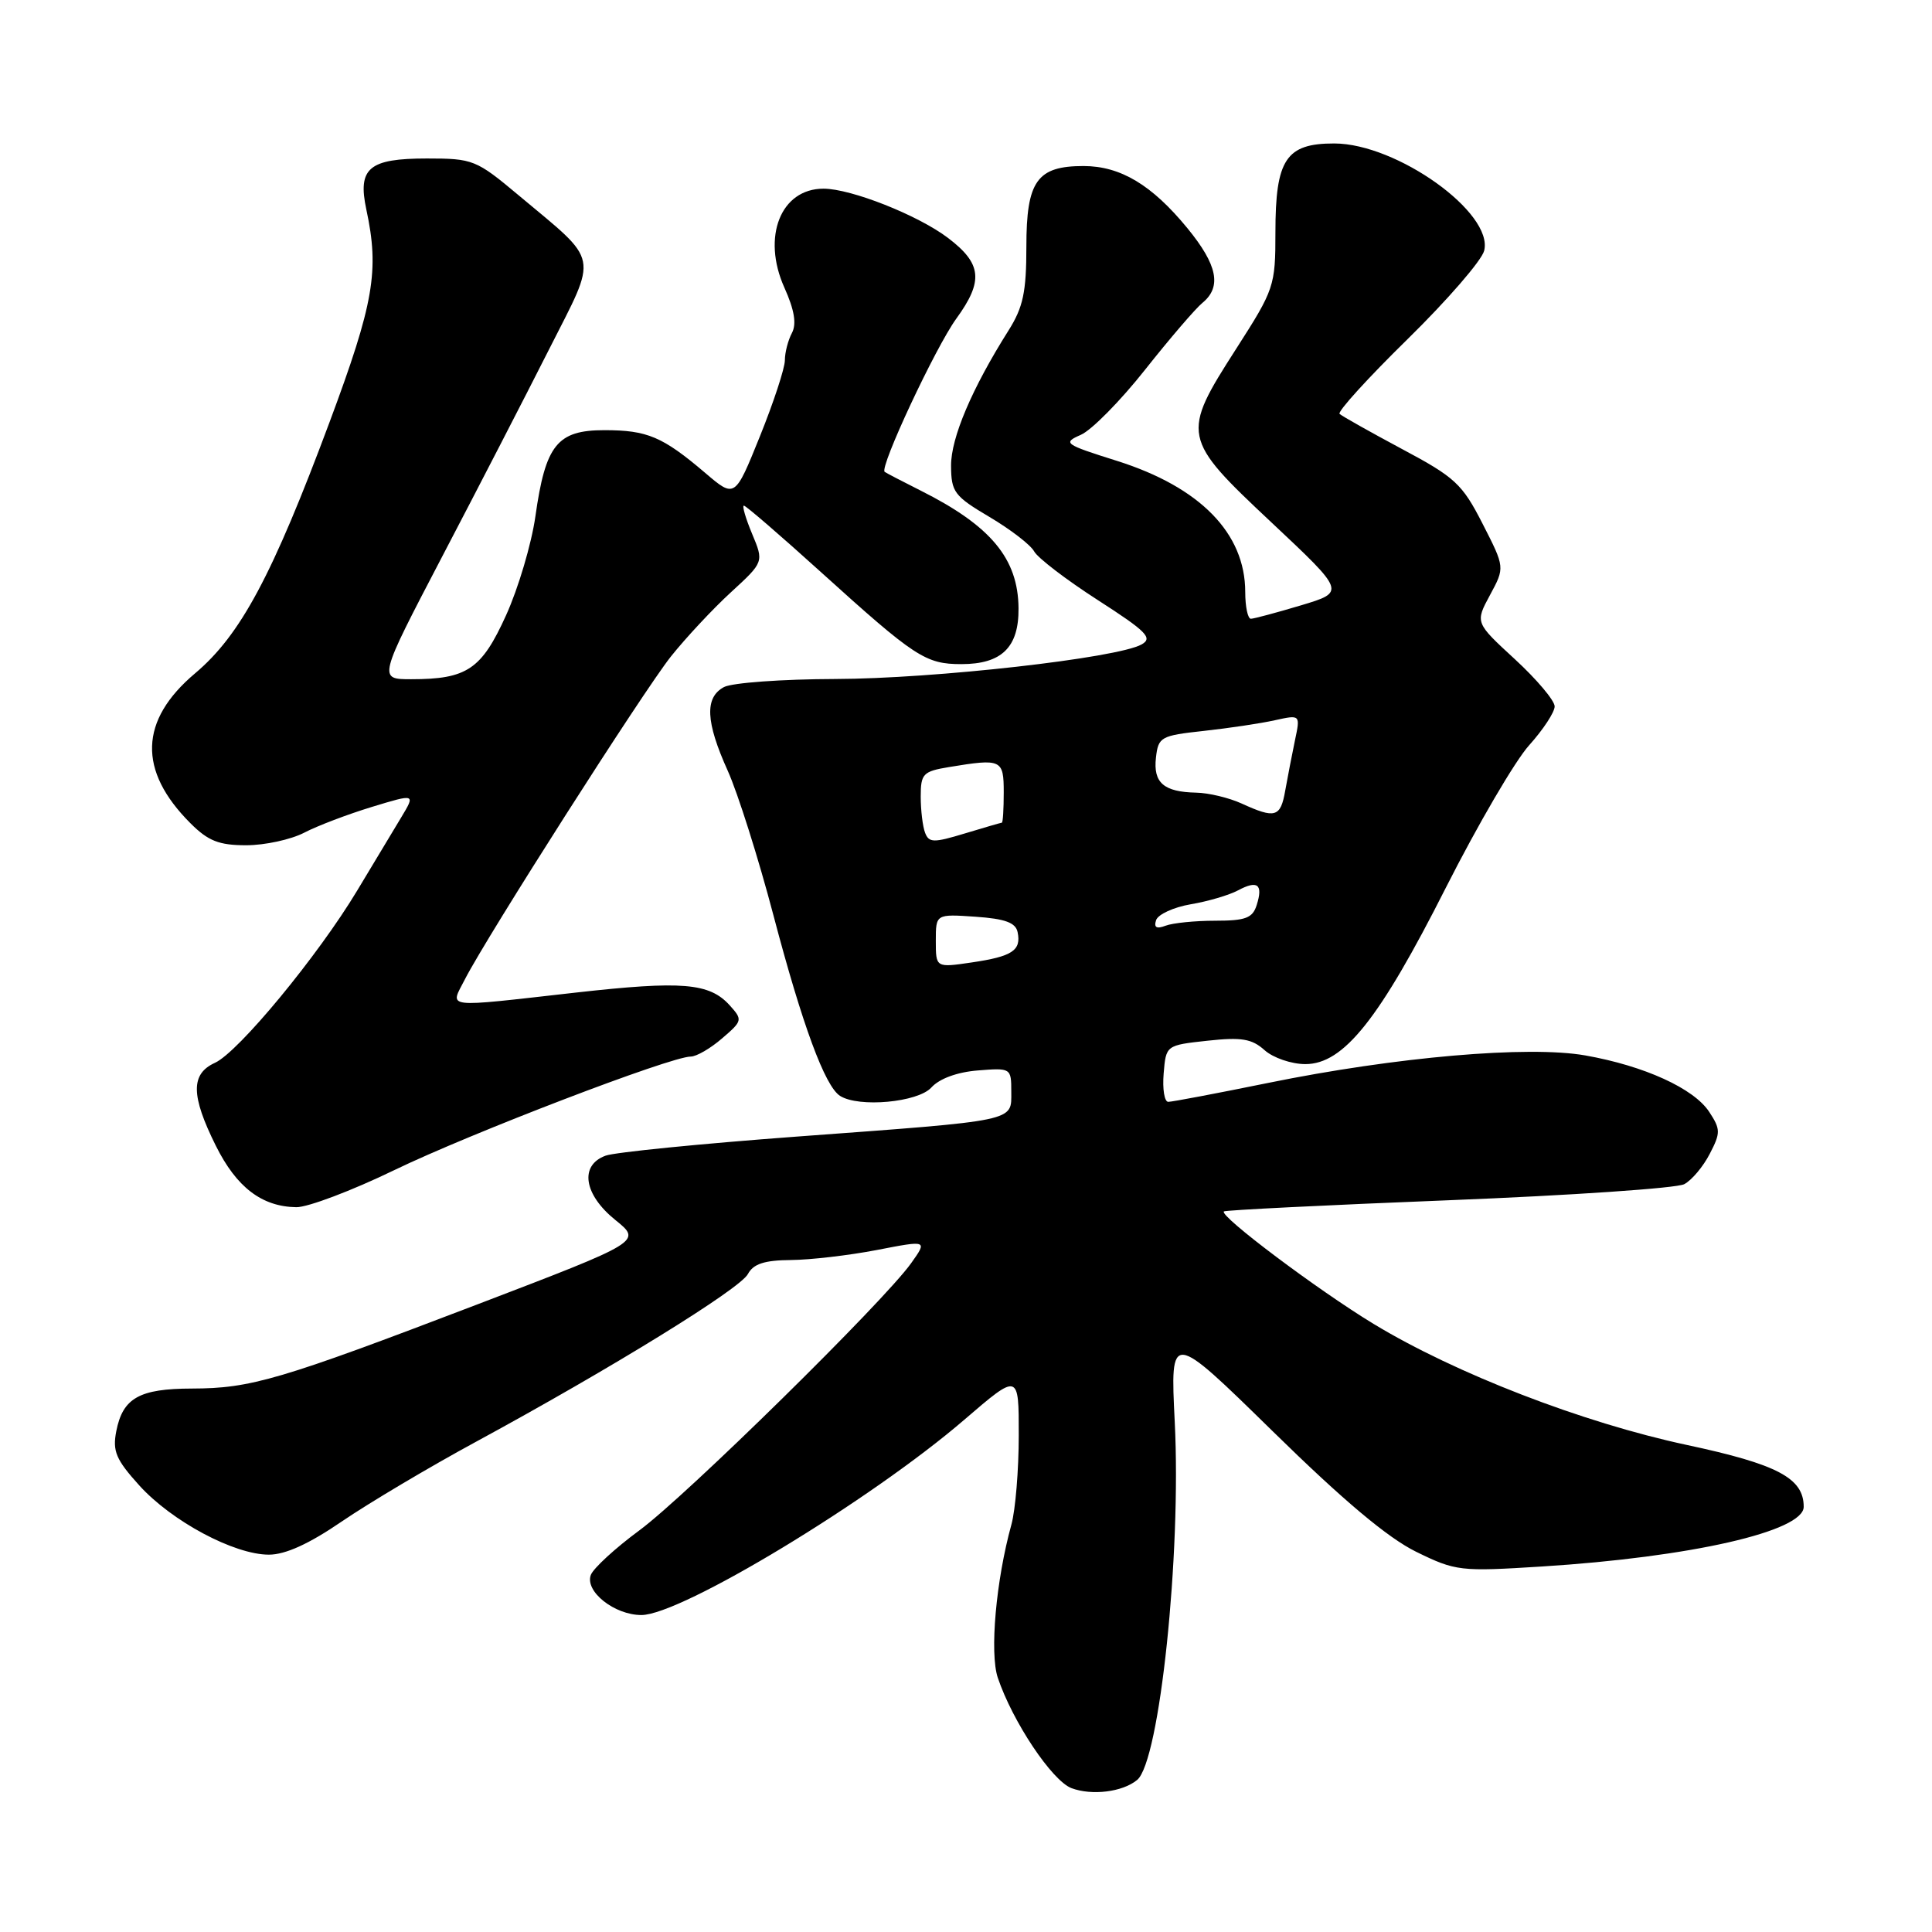 <?xml version="1.0" encoding="UTF-8" standalone="no"?>
<!DOCTYPE svg PUBLIC "-//W3C//DTD SVG 1.1//EN" "http://www.w3.org/Graphics/SVG/1.1/DTD/svg11.dtd" >
<svg xmlns="http://www.w3.org/2000/svg" xmlns:xlink="http://www.w3.org/1999/xlink" version="1.1" viewBox="0 0 256 256">
 <g >
 <path fill="currentColor"
d=" M 150.68 235.85 C 153.66 233.38 156.54 205.96 155.66 188.42 C 155.06 176.35 155.06 176.35 168.64 189.65 C 178.00 198.83 183.90 203.78 187.65 205.62 C 192.90 208.19 193.48 208.25 204.30 207.57 C 224.02 206.33 239.00 202.91 239.00 199.66 C 239.00 195.86 235.54 194.03 223.50 191.46 C 209.70 188.51 192.84 181.99 182.00 175.42 C 174.59 170.92 161.53 161.11 162.17 160.52 C 162.35 160.35 175.74 159.68 191.93 159.04 C 208.12 158.40 222.18 157.44 223.17 156.91 C 224.17 156.38 225.69 154.57 226.55 152.89 C 228.00 150.11 227.99 149.63 226.48 147.33 C 224.44 144.22 217.87 141.23 210.06 139.85 C 202.51 138.52 184.98 140.04 168.05 143.49 C 161.27 144.87 155.31 146.00 154.80 146.00 C 154.29 146.00 154.02 144.31 154.19 142.25 C 154.50 138.50 154.50 138.50 160.00 137.90 C 164.50 137.41 165.88 137.64 167.56 139.15 C 168.70 140.17 171.13 141.00 172.97 141.00 C 178.04 141.00 182.77 135.06 191.59 117.61 C 195.80 109.30 200.76 100.81 202.62 98.75 C 204.48 96.68 206.00 94.37 206.00 93.60 C 206.00 92.83 203.63 90.02 200.73 87.35 C 195.46 82.50 195.46 82.50 197.43 78.85 C 199.41 75.19 199.41 75.19 196.45 69.40 C 193.75 64.11 192.80 63.24 185.76 59.49 C 181.52 57.22 177.80 55.13 177.50 54.84 C 177.21 54.54 181.26 50.08 186.52 44.93 C 191.77 39.78 196.34 34.51 196.66 33.22 C 197.92 28.20 185.10 19.03 176.81 19.01 C 170.40 19.00 169.00 21.11 169.00 30.78 C 169.00 37.90 168.85 38.34 163.83 46.17 C 156.48 57.62 156.57 58.06 168.48 69.23 C 178.29 78.44 178.29 78.44 172.39 80.21 C 169.15 81.18 166.16 81.98 165.75 81.99 C 165.34 81.99 165.00 80.40 165.00 78.45 C 165.00 70.66 159.02 64.55 148.01 61.07 C 141.02 58.87 140.78 58.69 143.21 57.62 C 144.63 57.01 148.46 53.12 151.72 49.00 C 154.98 44.88 158.41 40.88 159.33 40.13 C 161.91 38.01 161.33 35.11 157.34 30.24 C 152.63 24.50 148.48 22.01 143.58 22.00 C 137.41 22.00 136.00 23.98 136.00 32.67 C 136.00 38.69 135.57 40.72 133.64 43.78 C 128.78 51.48 126.00 58.02 126.02 61.72 C 126.04 65.20 126.45 65.74 131.11 68.50 C 133.90 70.15 136.56 72.20 137.03 73.06 C 137.49 73.92 141.28 76.82 145.46 79.51 C 151.94 83.68 152.79 84.54 151.27 85.39 C 148.07 87.20 123.76 89.94 110.68 89.97 C 103.64 89.99 97.00 90.47 95.93 91.04 C 93.35 92.42 93.50 95.64 96.43 102.13 C 97.76 105.08 100.50 113.73 102.50 121.34 C 106.32 135.83 109.31 143.94 111.31 145.21 C 113.79 146.79 121.63 146.07 123.41 144.10 C 124.48 142.92 126.83 142.06 129.57 141.84 C 133.95 141.49 134.00 141.52 134.00 144.66 C 134.00 148.64 135.00 148.43 105.50 150.61 C 92.85 151.55 81.49 152.68 80.25 153.13 C 76.76 154.40 77.34 158.27 81.53 161.65 C 85.06 164.50 85.06 164.50 63.28 172.83 C 37.04 182.86 33.25 183.97 25.44 183.99 C 18.47 184.00 16.27 185.24 15.41 189.63 C 14.89 192.28 15.36 193.40 18.46 196.83 C 22.76 201.58 31.03 206.00 35.63 206.00 C 37.82 206.00 40.96 204.57 45.31 201.59 C 48.86 199.17 56.87 194.40 63.13 191.01 C 81.05 181.28 98.04 170.80 99.10 168.82 C 99.82 167.47 101.28 166.99 104.79 166.96 C 107.38 166.94 112.51 166.34 116.20 165.63 C 122.90 164.33 122.90 164.33 120.73 167.38 C 117.11 172.47 90.88 198.25 84.71 202.79 C 81.52 205.14 78.64 207.79 78.29 208.68 C 77.46 210.86 81.41 214.00 84.99 214.00 C 90.24 214.00 115.37 198.80 127.79 188.11 C 135.00 181.91 135.00 181.91 134.99 190.20 C 134.99 194.77 134.55 200.07 134.02 202.00 C 131.97 209.41 131.12 219.03 132.21 222.30 C 134.17 228.13 139.40 235.96 141.98 236.94 C 144.69 237.95 148.75 237.45 150.68 235.85 Z  M 52.26 155.04 C 62.33 150.17 88.87 140.00 91.53 140.00 C 92.28 140.00 94.15 138.92 95.68 137.59 C 98.39 135.27 98.42 135.13 96.69 133.21 C 94.00 130.24 90.40 129.94 76.32 131.52 C 58.46 133.53 59.61 133.67 61.61 129.75 C 64.54 124.03 85.20 91.66 88.89 87.00 C 90.86 84.53 94.44 80.69 96.84 78.49 C 101.22 74.47 101.22 74.47 99.66 70.74 C 98.80 68.68 98.31 67.00 98.57 67.00 C 98.83 67.00 103.42 70.96 108.77 75.80 C 121.25 87.09 122.64 88.00 127.39 88.00 C 132.73 88.00 135.01 85.77 134.96 80.60 C 134.91 74.02 131.30 69.68 122.00 65.01 C 119.53 63.77 117.38 62.65 117.22 62.52 C 116.52 61.92 123.95 46.04 126.71 42.23 C 130.34 37.23 130.11 34.94 125.62 31.53 C 121.66 28.52 112.77 25.00 109.12 25.00 C 103.45 25.00 100.92 31.38 103.93 38.10 C 105.27 41.08 105.57 42.93 104.93 44.13 C 104.42 45.09 104.00 46.71 104.00 47.74 C 104.00 48.77 102.51 53.31 100.69 57.82 C 97.38 66.02 97.38 66.02 93.44 62.66 C 87.80 57.86 85.77 57.00 80.09 57.00 C 73.83 57.00 72.28 58.93 70.94 68.44 C 70.42 72.07 68.68 77.95 67.06 81.52 C 63.81 88.70 61.88 90.00 54.49 90.00 C 50.10 90.00 50.10 90.00 58.59 73.75 C 63.27 64.81 69.64 52.46 72.75 46.30 C 79.27 33.41 79.57 34.96 68.70 25.86 C 63.10 21.17 62.67 21.00 56.57 21.00 C 48.88 21.00 47.37 22.27 48.54 27.76 C 50.29 35.87 49.54 40.17 43.67 55.93 C 36.09 76.26 31.88 84.14 25.85 89.22 C 18.46 95.45 18.25 102.10 25.23 109.08 C 27.59 111.44 29.02 112.00 32.63 112.00 C 35.09 112.00 38.54 111.25 40.30 110.34 C 42.06 109.42 46.10 107.89 49.28 106.92 C 55.06 105.16 55.06 105.16 53.15 108.33 C 52.10 110.07 49.47 114.43 47.32 118.02 C 42.14 126.64 31.60 139.41 28.48 140.83 C 25.25 142.30 25.29 145.17 28.60 151.82 C 31.34 157.33 34.70 159.89 39.26 159.96 C 40.78 159.98 46.63 157.77 52.26 155.04 Z  M 124.00 124.67 C 124.00 121.11 124.00 121.11 129.25 121.47 C 133.19 121.74 134.59 122.26 134.84 123.52 C 135.34 125.95 134.12 126.74 128.75 127.53 C 124.00 128.23 124.00 128.23 124.00 124.67 Z  M 153.19 121.92 C 153.45 121.16 155.51 120.21 157.78 119.82 C 160.05 119.44 162.87 118.61 164.04 117.98 C 166.64 116.59 167.39 117.18 166.52 119.92 C 165.98 121.65 165.05 122.00 161.01 122.00 C 158.35 122.00 155.39 122.30 154.45 122.66 C 153.24 123.12 152.87 122.90 153.19 121.92 Z  M 122.58 110.35 C 122.26 109.52 122.00 107.36 122.00 105.55 C 122.00 102.53 122.30 102.21 125.75 101.64 C 132.72 100.49 133.00 100.62 133.00 105.00 C 133.00 107.20 132.89 109.00 132.75 109.01 C 132.61 109.02 130.40 109.66 127.83 110.44 C 123.71 111.69 123.09 111.68 122.58 110.35 Z  M 164.50 106.46 C 162.85 105.71 160.15 105.06 158.50 105.03 C 154.20 104.94 152.79 103.72 153.17 100.39 C 153.48 97.65 153.80 97.47 159.50 96.85 C 162.80 96.49 167.03 95.86 168.91 95.44 C 172.31 94.69 172.31 94.69 171.59 98.09 C 171.20 99.97 170.62 102.96 170.30 104.75 C 169.68 108.31 168.98 108.51 164.50 106.46 Z "/>
</g>
</svg>